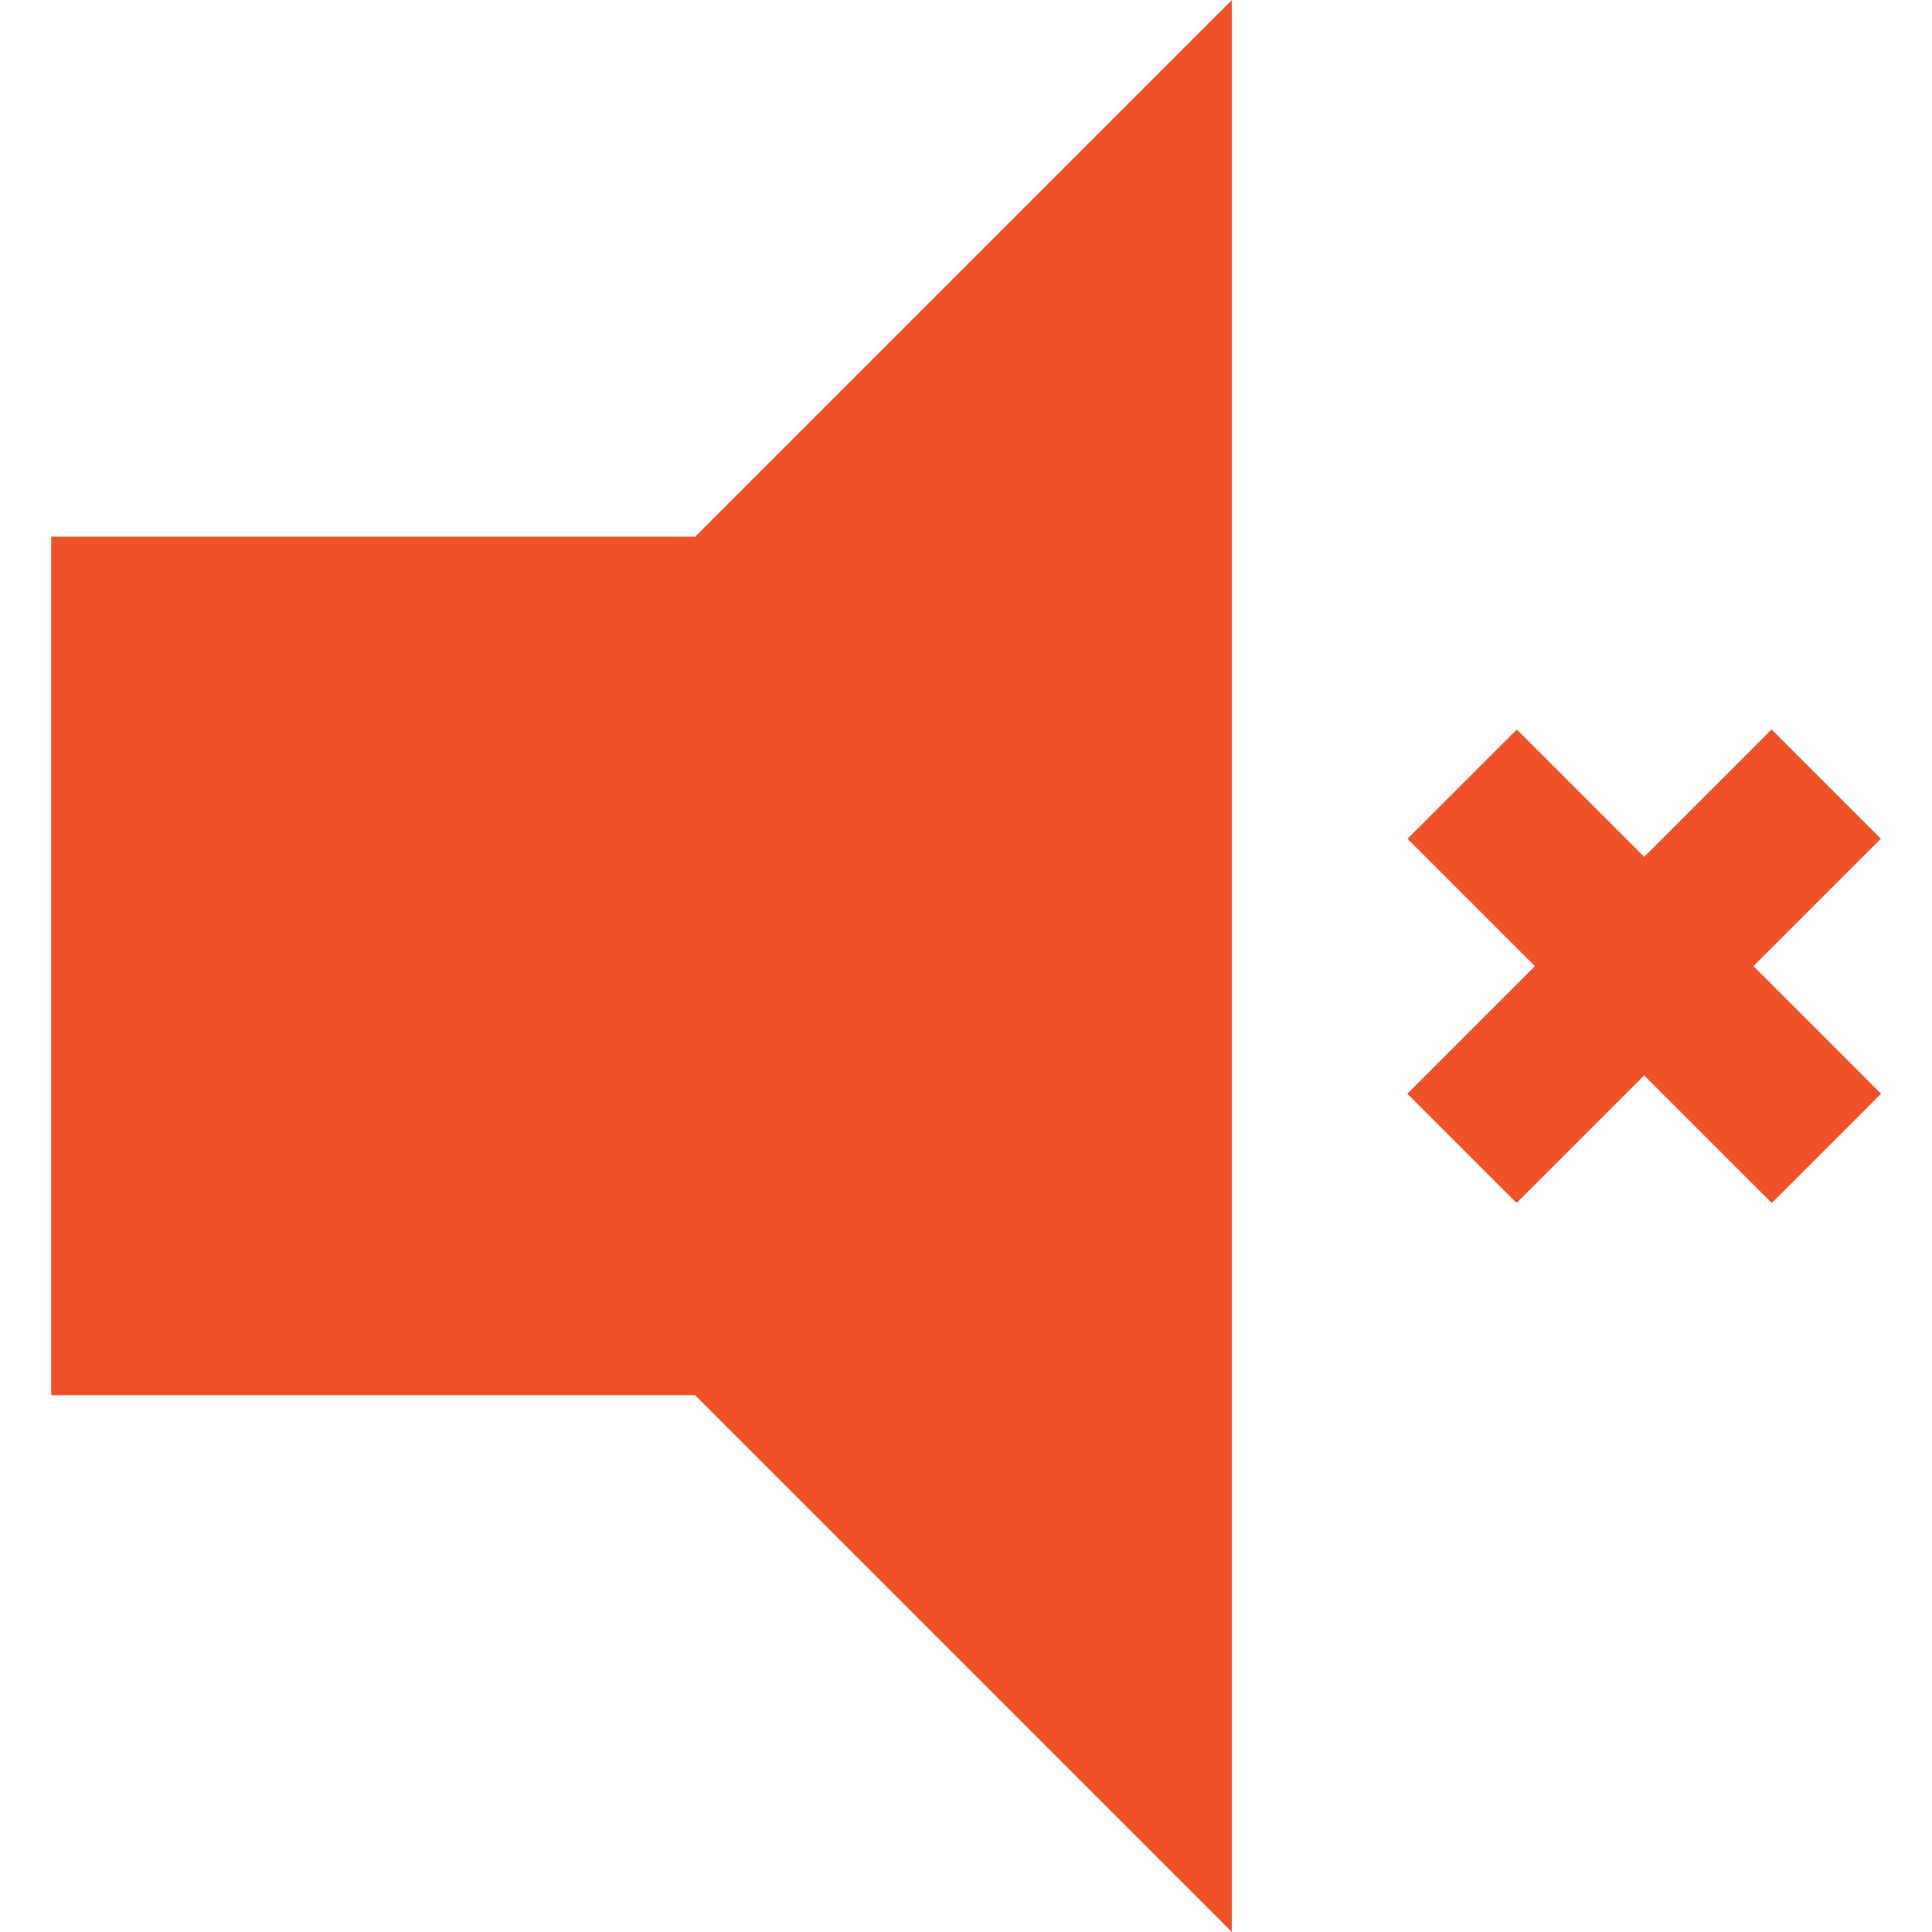 
<svg version="1.1" id="Layer_1" xmlns="http://www.w3.org/2000/svg" xmlns:xlink="http://www.w3.org/1999/xlink" x="0px" y="0px"
	 viewBox="0 0 426.667 426.667" style="enable-background:new 0 0 426.667 426.667;" xml:space="preserve">
<g>
	<rect x="11.308" y="118.515" style="fill:#F05228;" width="142.208" height="189.611"/>
	<polygon style="fill:#F05228;" points="58.719,213.333 272.053,426.667 272.053,0 	"/>

		<rect x="346.003" y="156.43" transform="matrix(-0.707 -0.707 0.707 -0.707 468.957 620.881)" style="fill:#F05228;" width="34.129" height="113.774"/>

		<rect x="345.988" y="156.461" transform="matrix(-0.707 0.707 -0.707 -0.707 770.648 107.546)" style="fill:#F05228;" width="34.133" height="113.774"/>
</g>
</svg>
